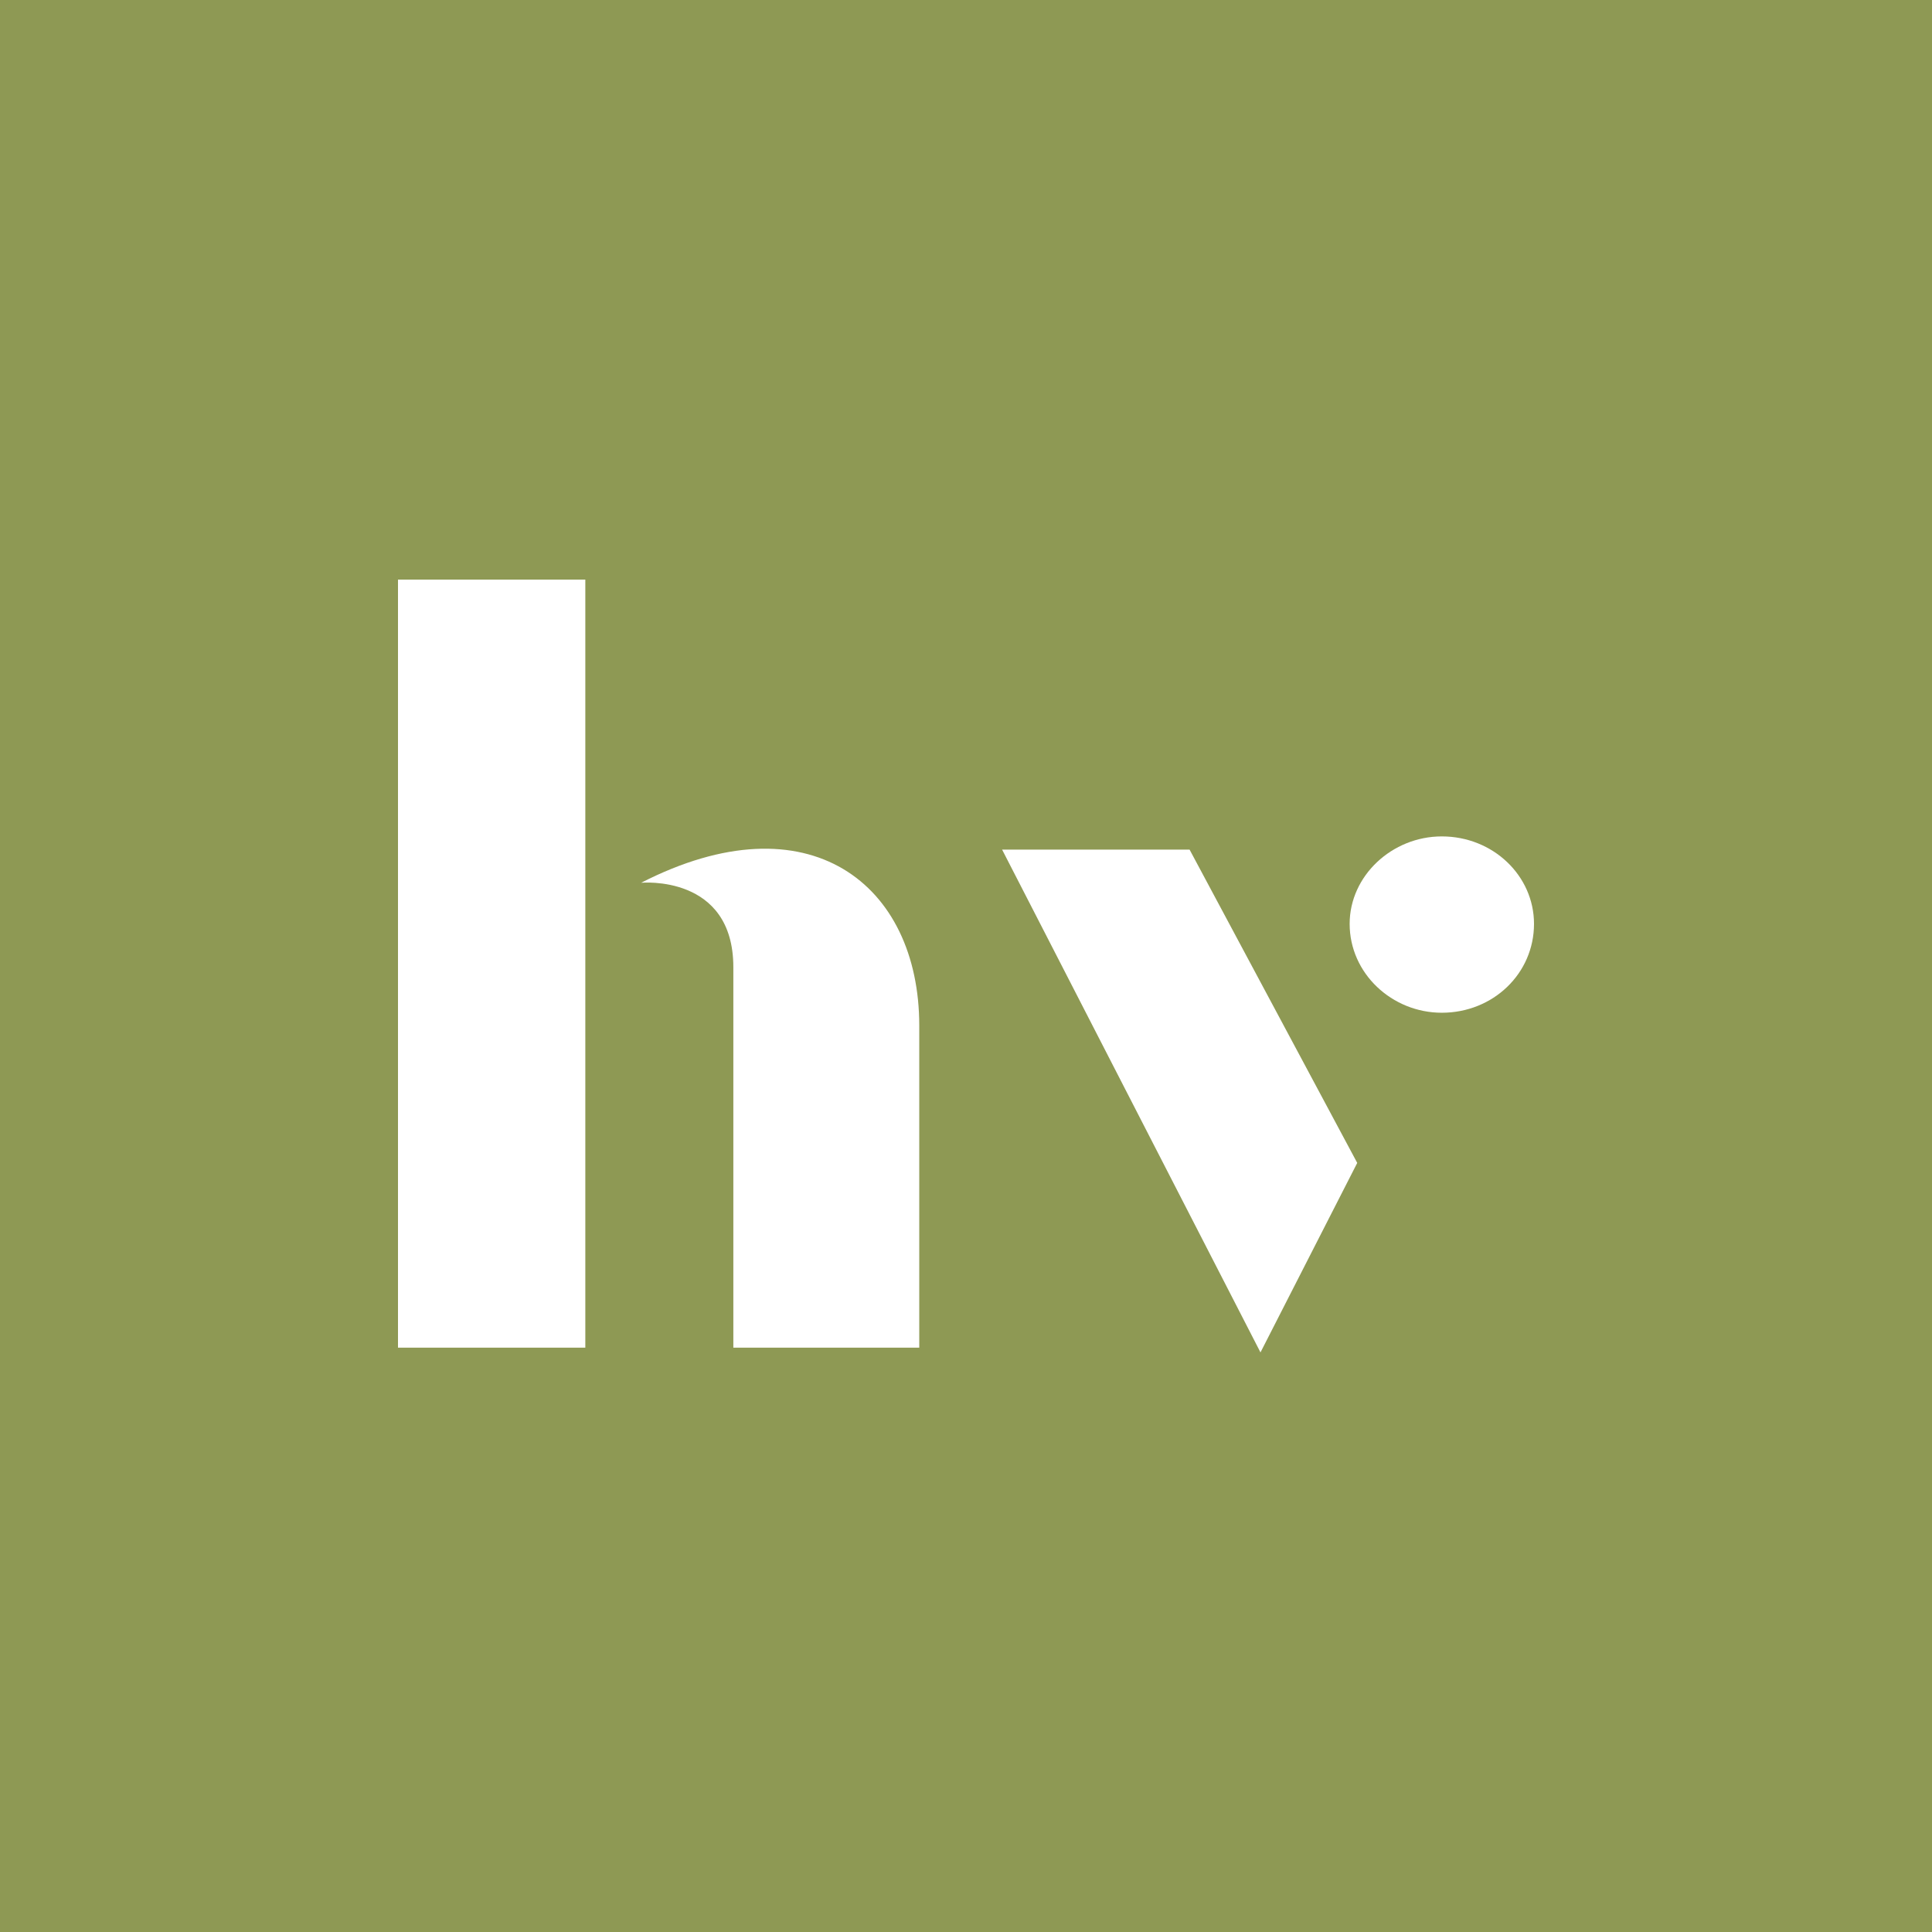 <svg width="26" height="26" viewBox="0 0 26 26" fill="none" xmlns="http://www.w3.org/2000/svg">
<rect width="26" height="26" fill="#8E9954"/>
<path d="M5.356 18.136H7.877V7.8H5.356V18.136ZM9.869 18.136H12.371V13.802C12.371 11.9 10.886 10.723 8.628 11.88C8.628 11.88 9.869 11.762 9.869 13.017V18.136Z" fill="white"/>
<path d="M19.403 13.629C20.094 13.629 20.644 13.101 20.644 12.433C20.644 11.786 20.094 11.256 19.403 11.256C18.733 11.256 18.163 11.786 18.163 12.433C18.163 13.101 18.733 13.629 19.403 13.629ZM16.963 18.2L18.265 15.65L16.009 11.434H13.486L16.963 18.2Z" fill="white"/>
</svg>
